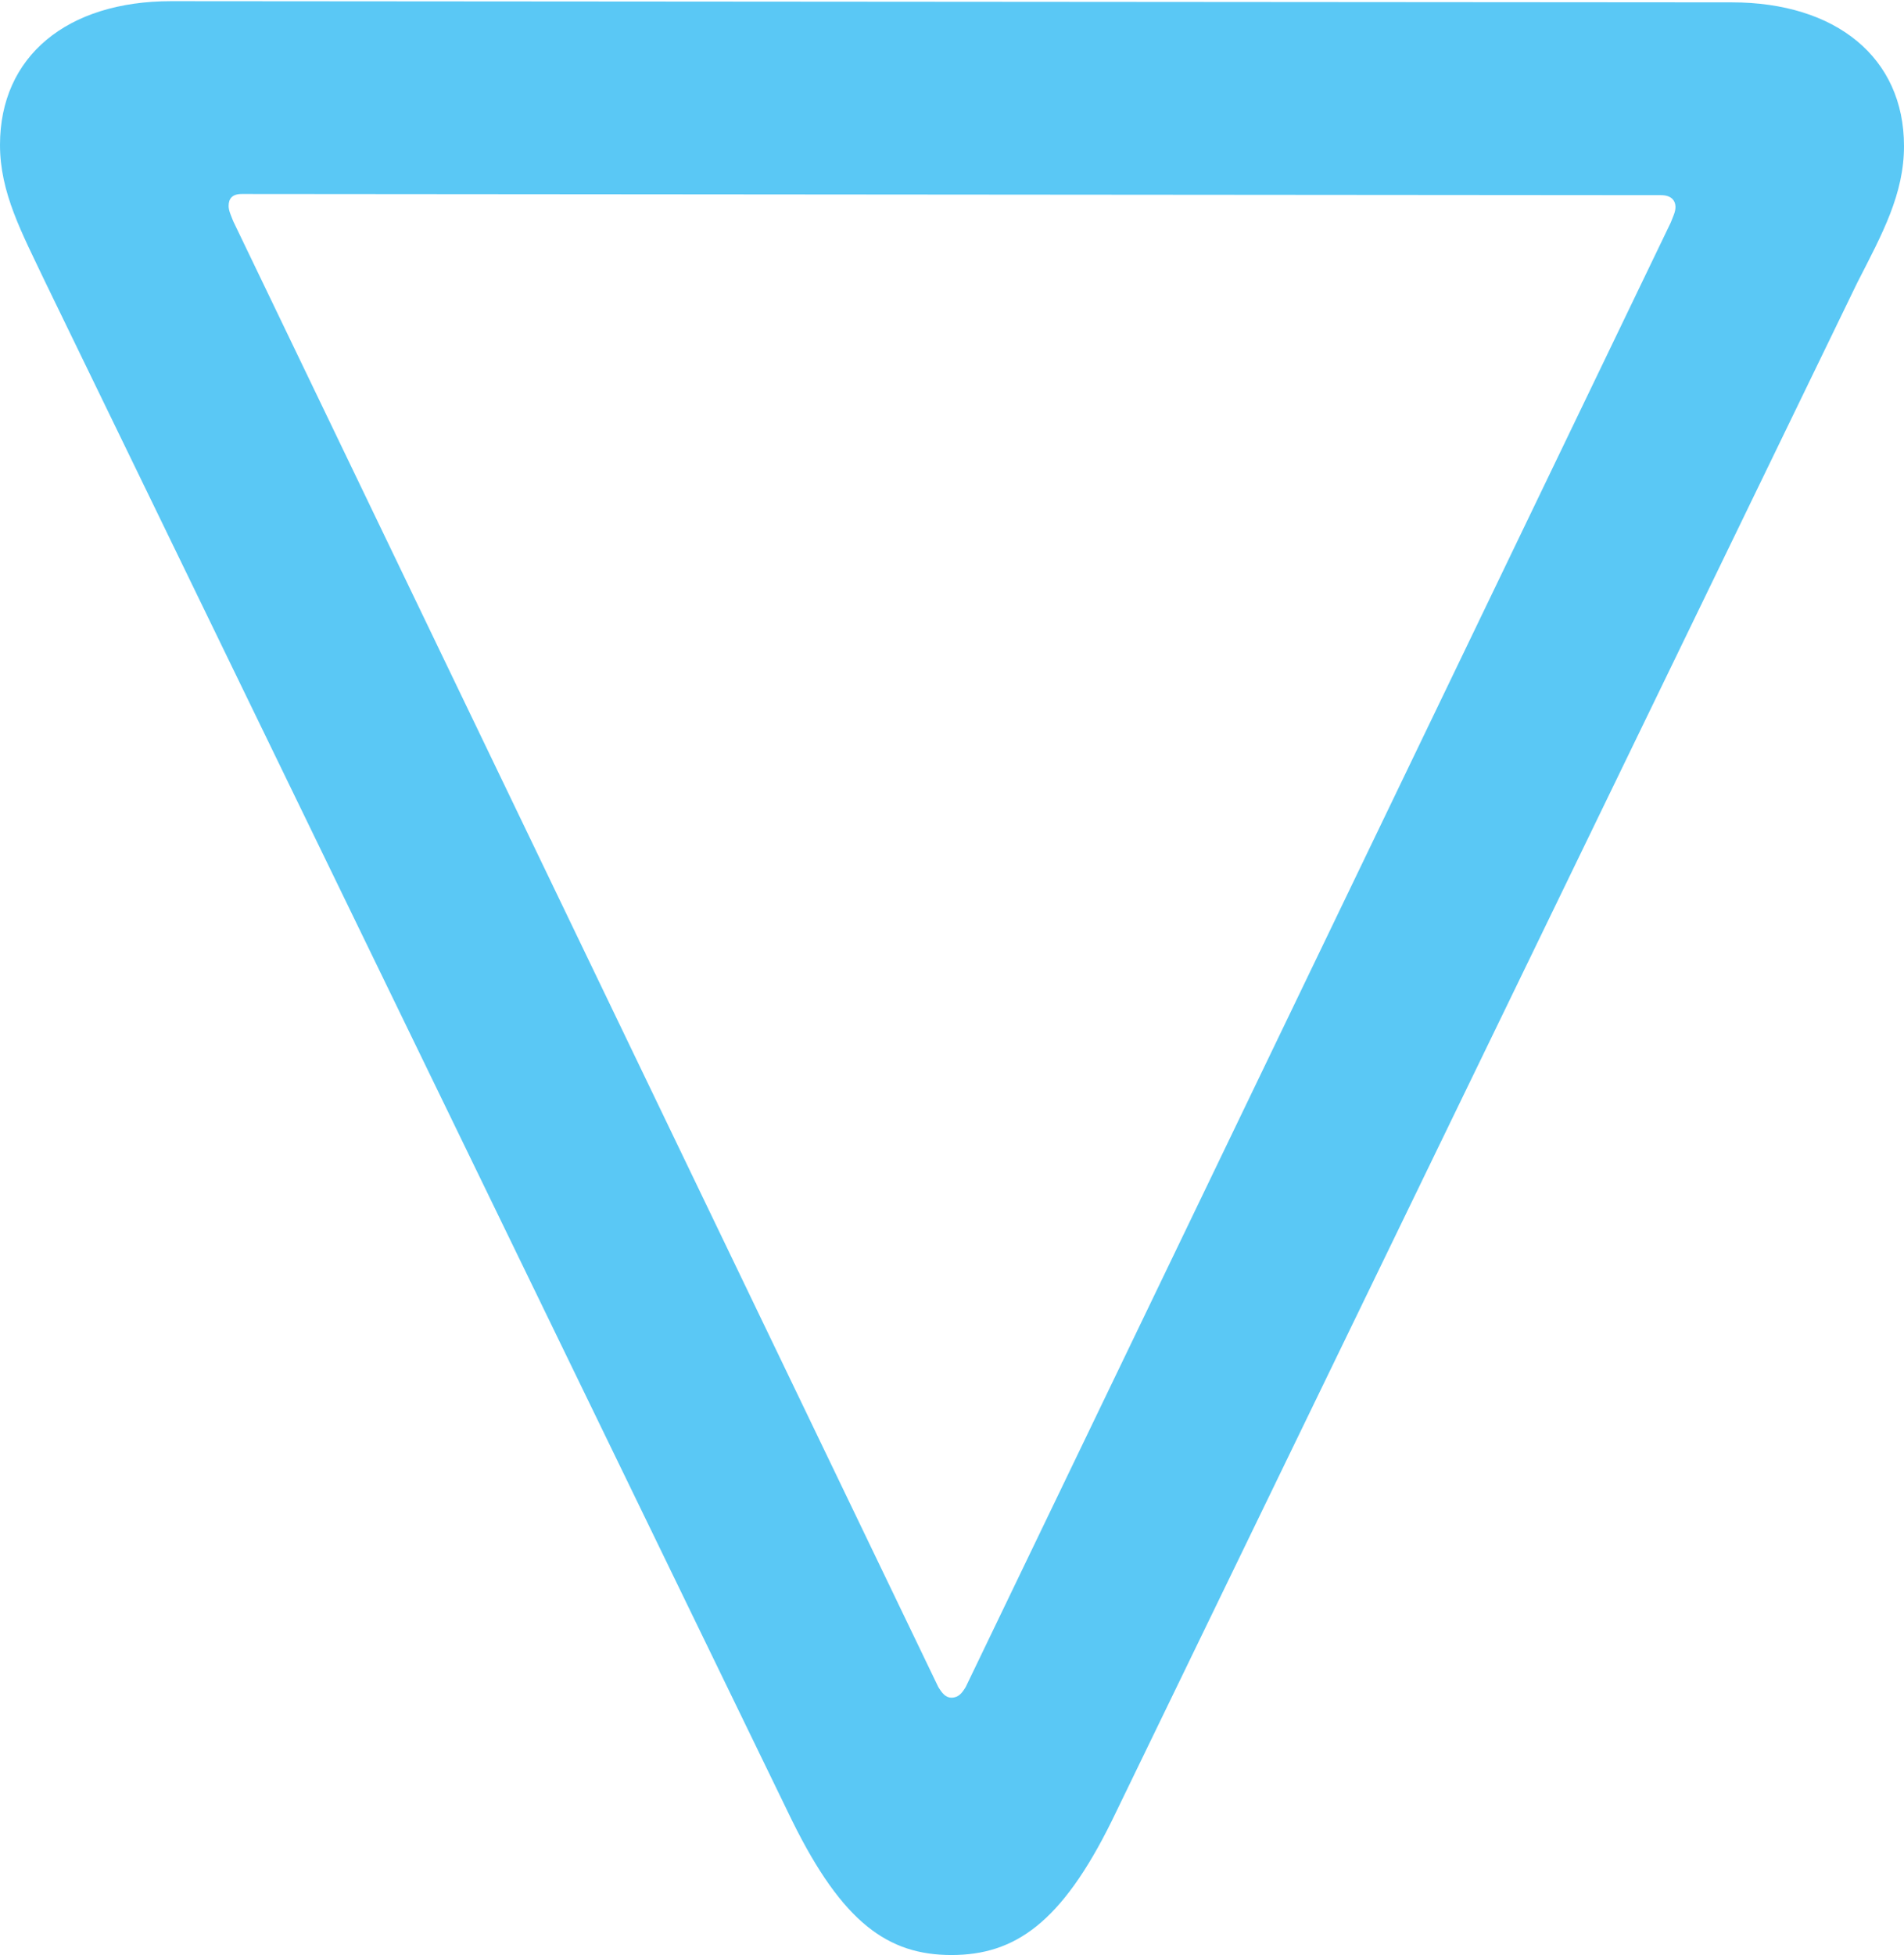 <?xml version="1.0" encoding="UTF-8"?>
<!--Generator: Apple Native CoreSVG 175.5-->
<!DOCTYPE svg
PUBLIC "-//W3C//DTD SVG 1.1//EN"
       "http://www.w3.org/Graphics/SVG/1.1/DTD/svg11.dtd">
<svg version="1.1" xmlns="http://www.w3.org/2000/svg" xmlns:xlink="http://www.w3.org/1999/xlink" width="19.421" height="19.934">
 <g>
  <rect height="19.934" opacity="0" width="19.421" x="0" y="0"/>
  <path d="M19.421 1.489C19.421 0.586 18.726 0.024 17.664 0.024L1.746 0.012C0.684 0.012 0 0.574 0 1.477C0 1.965 0.22 2.368 0.464 2.881L8.081 18.567C8.594 19.605 9.058 19.934 9.705 19.934C10.352 19.934 10.828 19.605 11.34 18.567L18.945 2.881C19.202 2.38 19.421 1.978 19.421 1.489ZM17.09 2.112C17.09 2.161 17.065 2.209 17.041 2.271L9.851 17.2C9.814 17.261 9.778 17.31 9.705 17.31C9.644 17.31 9.607 17.261 9.57 17.2L2.38 2.258C2.356 2.197 2.332 2.148 2.332 2.1C2.332 2.026 2.368 1.978 2.466 1.978L16.943 1.99C17.041 1.99 17.09 2.039 17.09 2.112Z" fill="#5ac8f5"/>
 </g>
</svg>
